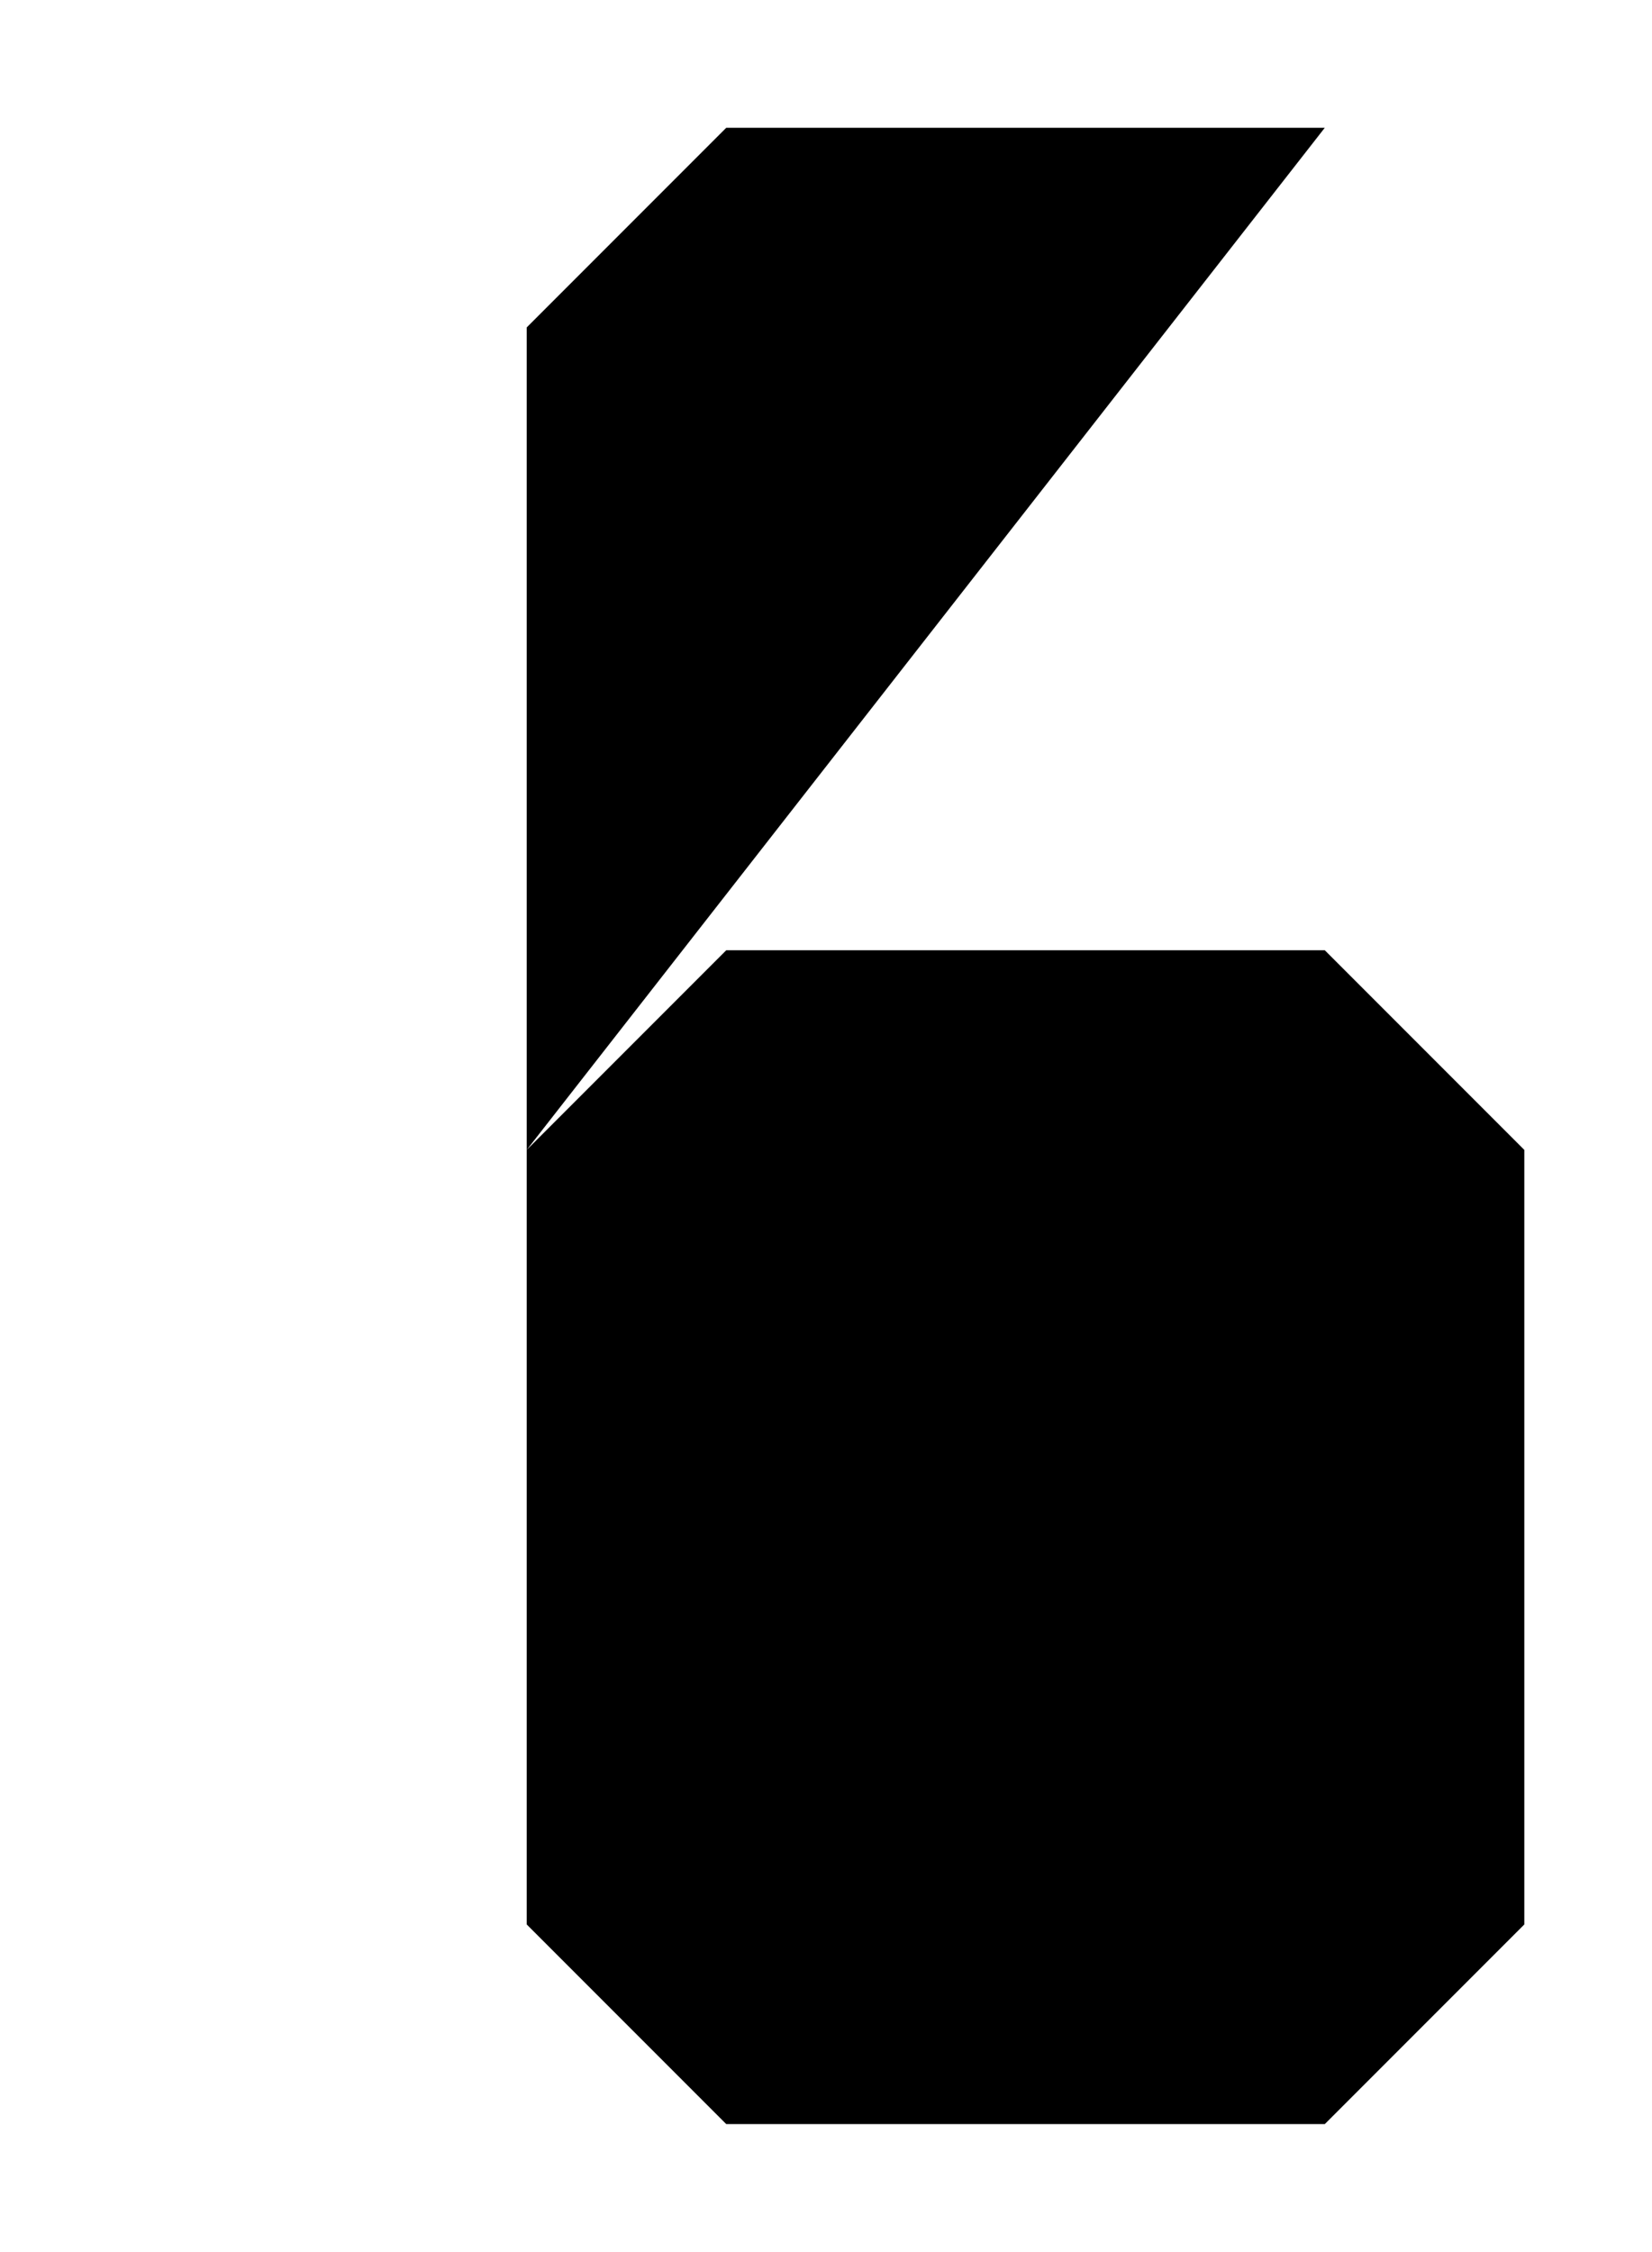 <?xml version="1.0" encoding="UTF-8"?>
<?xml-stylesheet href="daySvgStyle.css" type="text/css"?>
<svg xmlns="http://www.w3.org/2000/svg" version="1.2" baseProfile="tiny" xml:space="preserve" shape-rendering="geometricPrecision" fill-rule="evenodd" width="2.07mm" height="2.82mm" viewBox="-0.16 -0.16 2.07 2.82">
  <title>SOUNDS56</title>
  <desc>shallow soundings, less than or equal to the safety depth</desc>
  <rect class="symbolBox layout" fill="none" x="0.5" y="0" height="2.5" width="1.25"/>
  <rect class="svgBox layout" fill="none" x="0" y="0" height="2.5" width="1.75"/>
  <path d=" M 1.5,0 L 0.75,0 L 0.5,0.25 L 0.5,2.25 L 0.75,2.5 L 1.5,2.5 L 1.75,2.25 L 1.75,1.28 L 1.5,1.03 L 0.75,1.03 L 0.5,1.28" class="sl f0 sSNDG2" stroke-width="0.32" />
  <path d=" M 1.5,0 L 1.62,0.12" class="sl f0 sSNDG2" stroke-width="0.32" />
  <circle class="pivotPoint layout" fill="none" cx="0" cy="0" r="1"/>
</svg>
